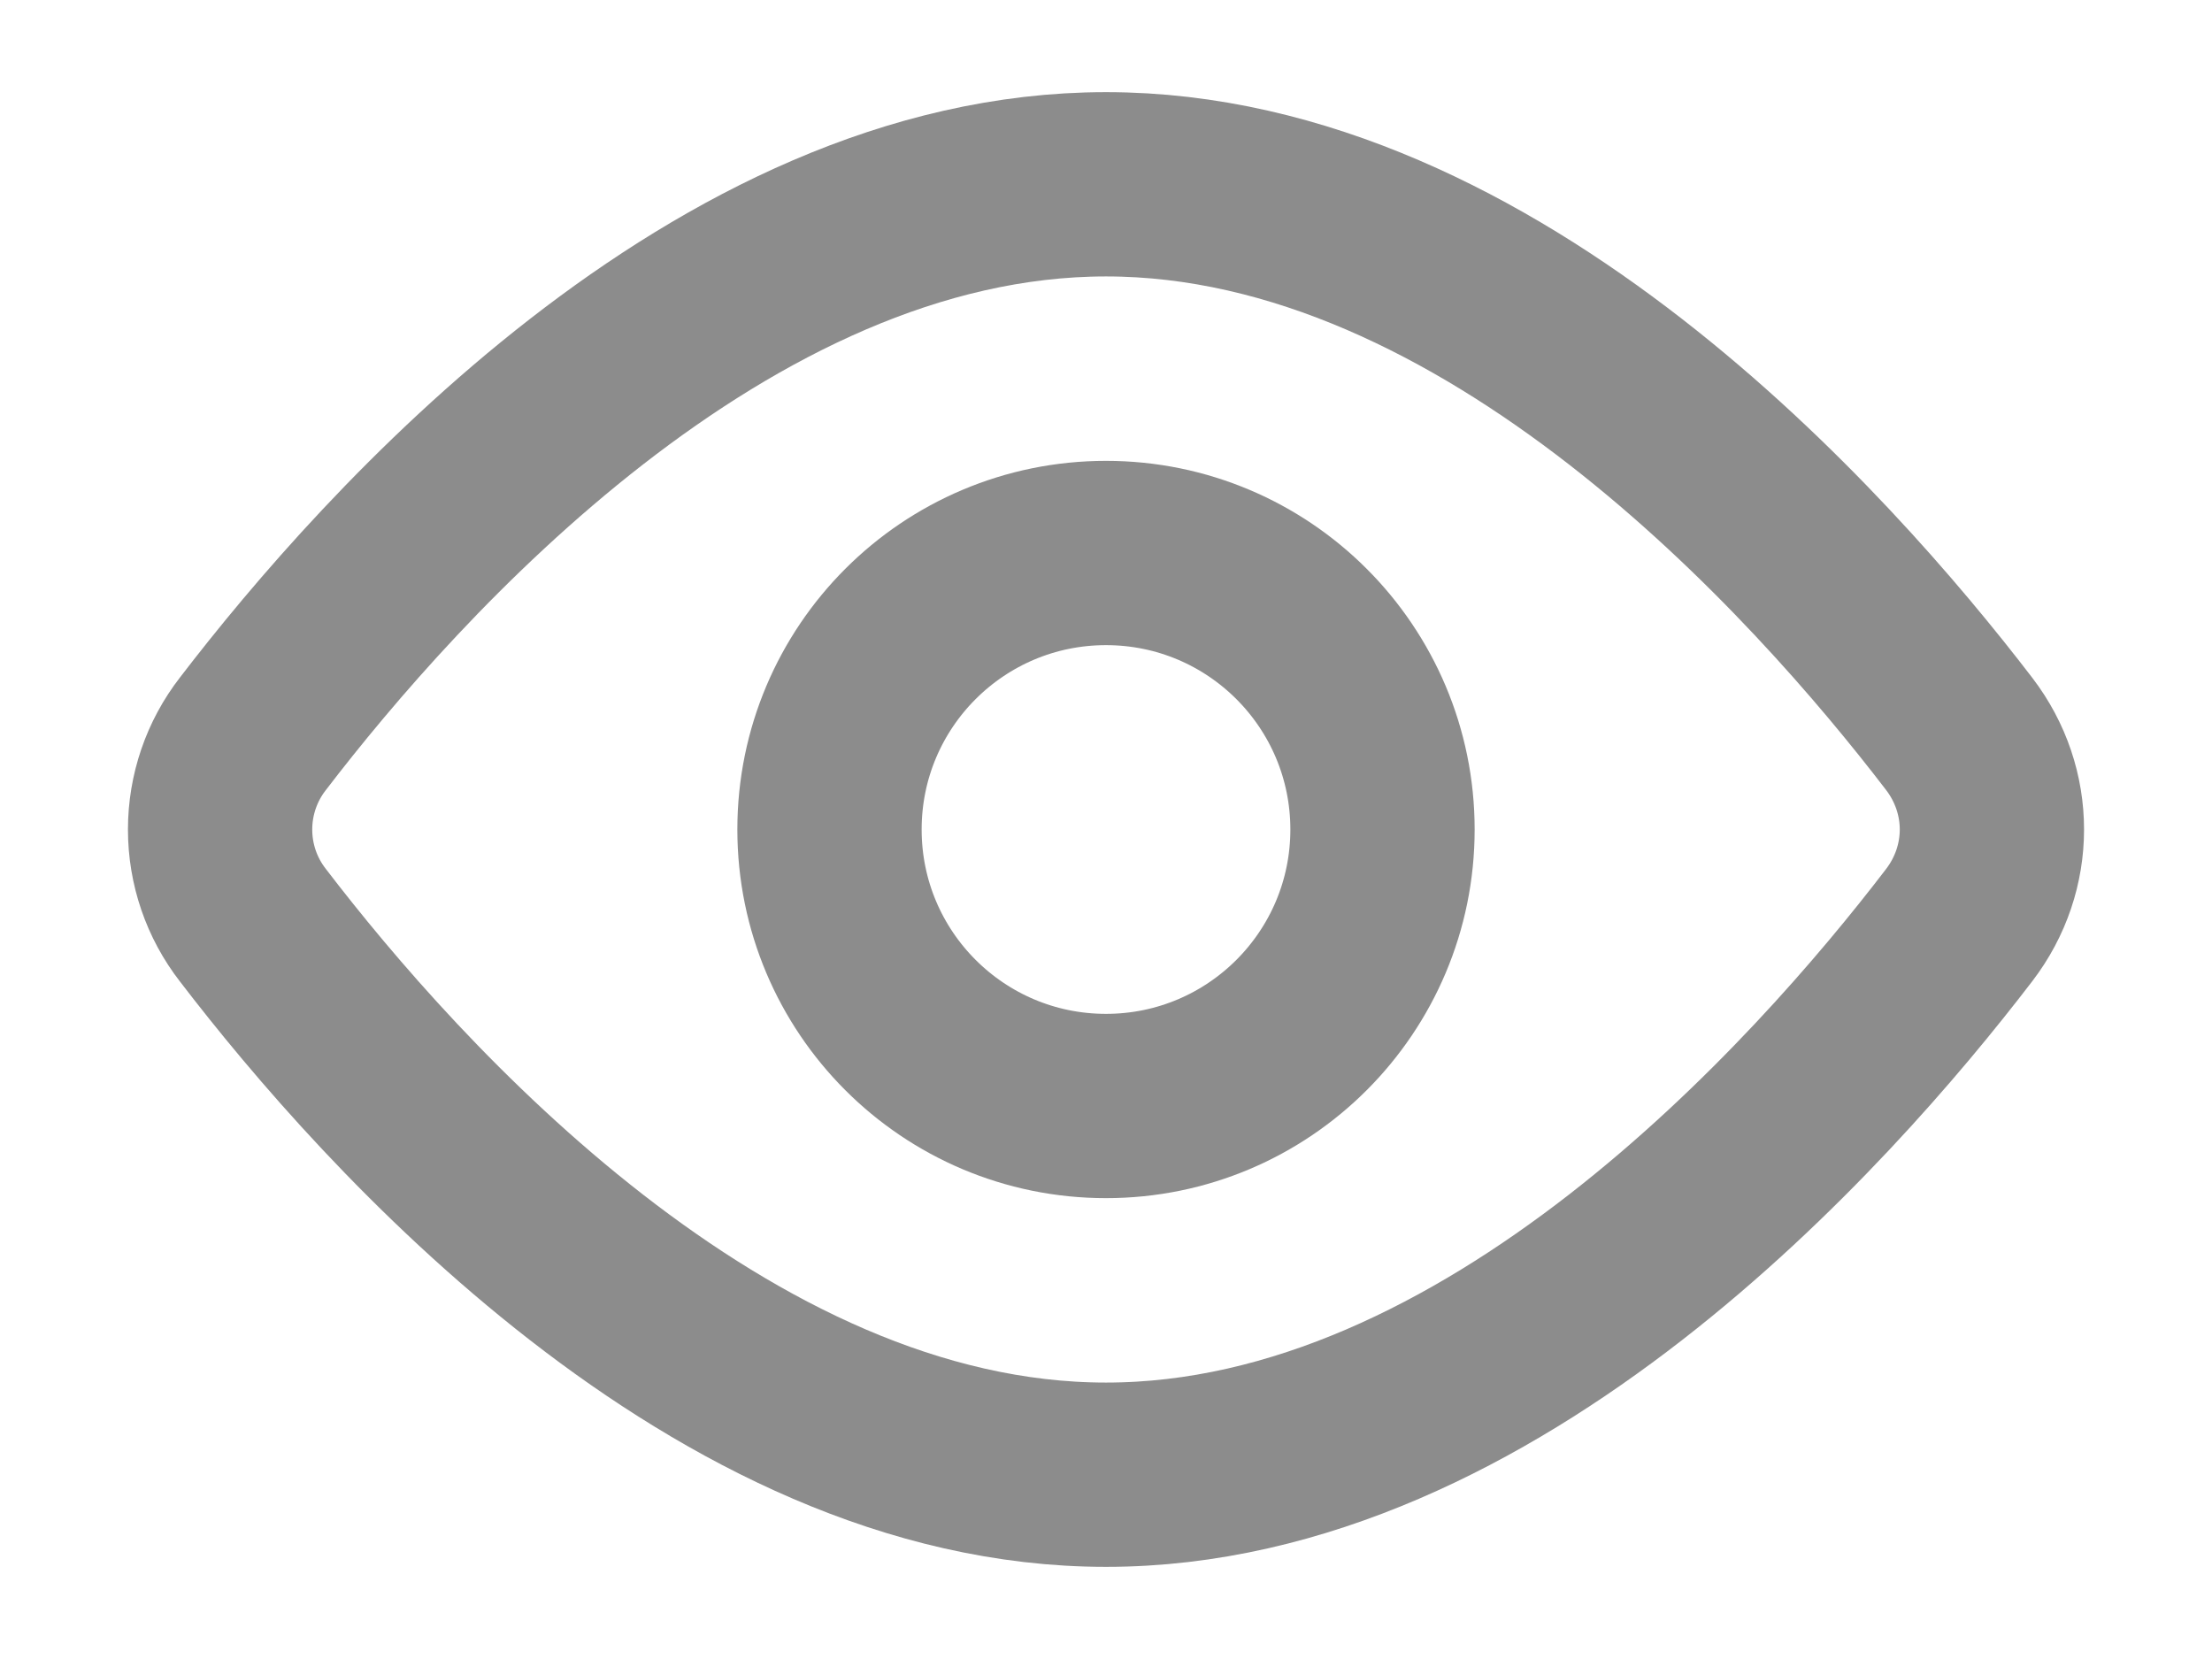 <svg width="16" height="12" viewBox="0 0 16 12" fill="none" xmlns="http://www.w3.org/2000/svg">
<path d="M14.171 5.308C14.487 5.721 14.487 6.279 14.171 6.692C13.176 7.992 10.788 10.667 8 10.667C5.212 10.667 2.824 7.992 1.829 6.692C1.675 6.494 1.592 6.251 1.592 6C1.592 5.75 1.675 5.506 1.829 5.308C2.824 4.009 5.212 1.333 8 1.333C10.788 1.333 13.176 4.009 14.171 5.308V5.308Z" stroke="#8C8C8C" stroke-width="1.333" stroke-linecap="round" stroke-linejoin="round"/>
<path d="M8 8C9.105 8 10 7.105 10 6C10 4.895 9.105 4 8 4C6.895 4 6 4.895 6 6C6 7.105 6.895 8 8 8Z" stroke="#8C8C8C" stroke-width="1.333" stroke-linecap="round" stroke-linejoin="round"/>
</svg>
